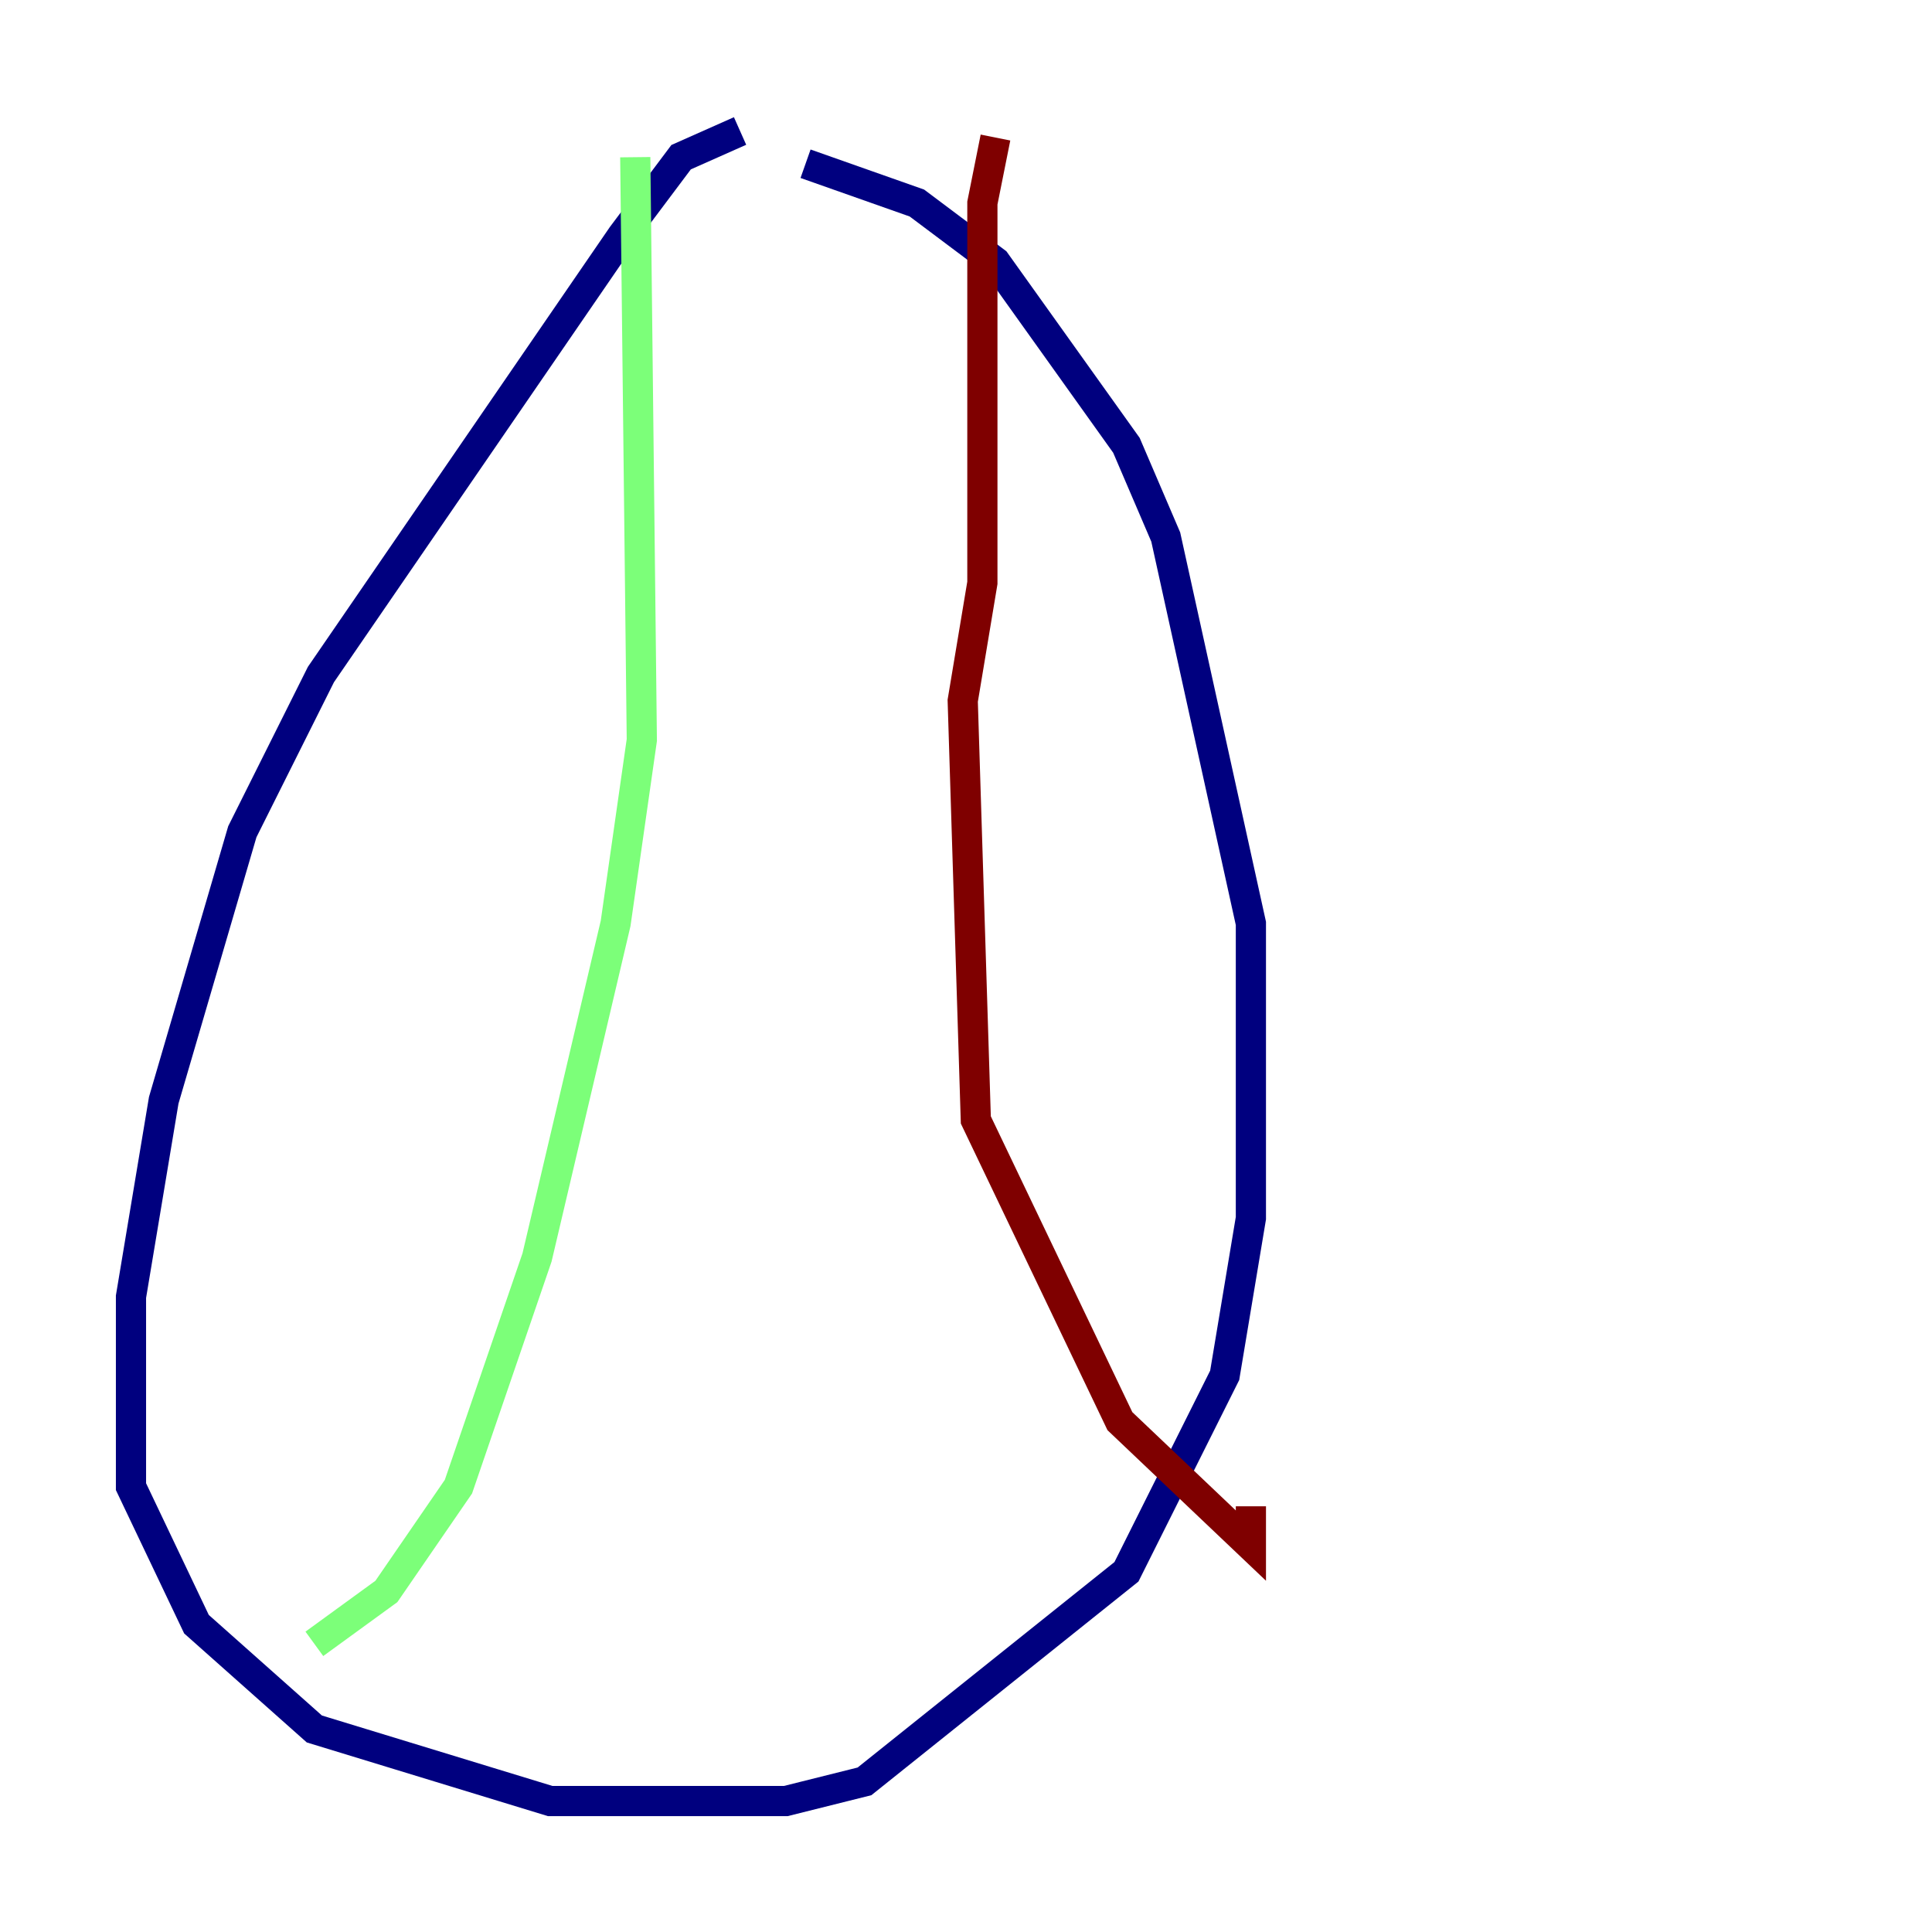 <?xml version="1.0" encoding="utf-8" ?>
<svg baseProfile="tiny" height="128" version="1.2" viewBox="0,0,128,128" width="128" xmlns="http://www.w3.org/2000/svg" xmlns:ev="http://www.w3.org/2001/xml-events" xmlns:xlink="http://www.w3.org/1999/xlink"><defs /><polyline fill="none" points="49.031,8.678 45.125,10.414 41.22,15.62 21.261,44.691 16.054,55.105 10.848,72.895 8.678,85.912 8.678,98.495 13.017,107.607 20.827,114.549 36.447,119.322 52.068,119.322 57.275,118.02 74.63,104.136 81.139,91.119 82.875,80.705 82.875,61.18 77.234,35.58 74.63,29.505 65.953,17.356 60.746,13.451 53.37,10.848" stroke="#00007f" stroke-width="2" /><polyline fill="none" points="42.088,10.414 42.522,49.031 40.786,61.18 35.58,83.308 30.373,98.495 25.6,105.437 20.827,108.909" stroke="#7cff79" stroke-width="2" /><polyline fill="none" points="65.953,9.112 65.085,13.451 65.085,38.617 63.783,46.427 64.651,74.197 74.197,94.156 82.875,102.4 82.875,99.797" stroke="#7f0000" stroke-width="2" /></svg>